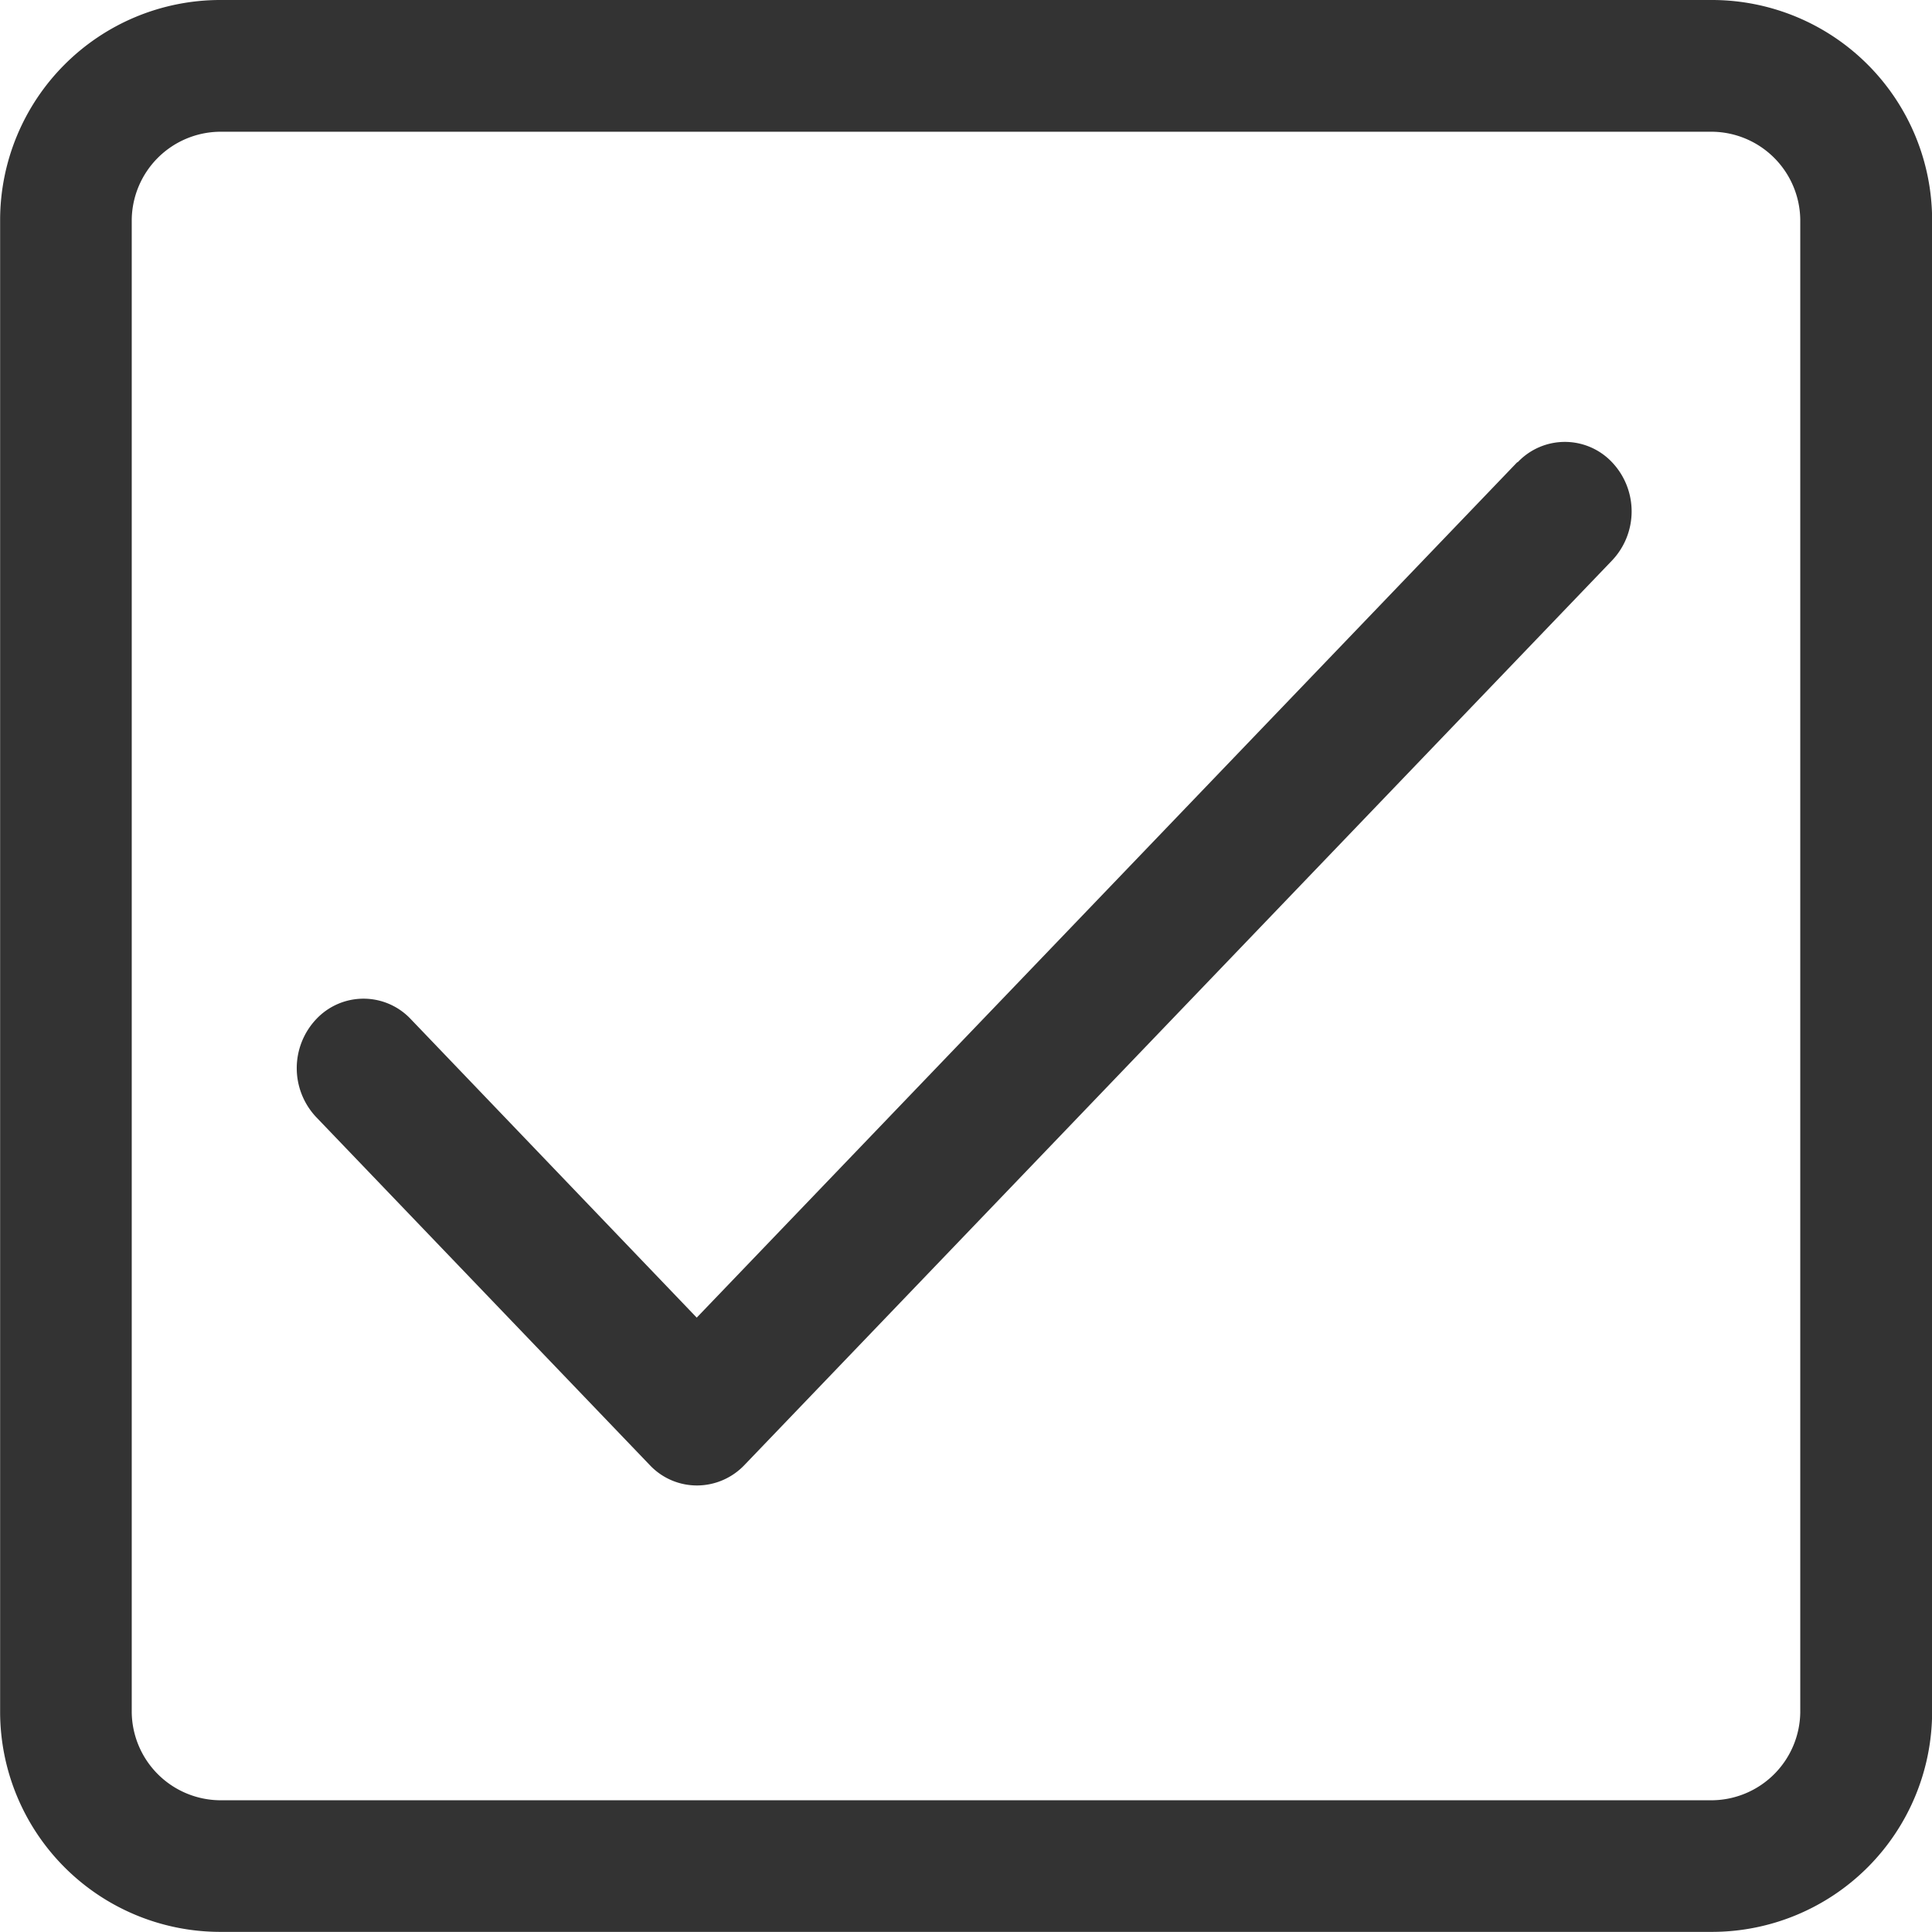 <?xml version="1.0" standalone="no"?><!DOCTYPE svg PUBLIC "-//W3C//DTD SVG 1.1//EN" "http://www.w3.org/Graphics/SVG/1.1/DTD/svg11.dtd"><svg class="icon" width="200px" height="200.00px" viewBox="0 0 1024 1024" version="1.1" xmlns="http://www.w3.org/2000/svg"><path fill="#333333" d="M907.648 0H116.352A116.736 116.736 0 0 0 0.064 116.352v791.232a116.736 116.736 0 0 0 116.352 116.352h791.232a116.736 116.736 0 0 0 116.416-116.352V116.352A116.736 116.736 0 0 0 907.648 0z m46.528 907.648a47.232 47.232 0 0 1-46.528 46.528H116.352a47.232 47.232 0 0 1-46.528-46.528V116.352a47.232 47.232 0 0 1 46.528-46.528h791.296a47.232 47.232 0 0 1 46.528 46.528zM804.16 244.992L369.28 698.368 217.664 540.096a34.368 34.368 0 0 0-49.984 0 37.824 37.824 0 0 0 0 52.096l176.768 184.384a34.304 34.304 0 0 0 25.024 10.752 34.816 34.816 0 0 0 25.024-10.752l459.904-479.488a37.824 37.824 0 0 0 0-52.096 34.368 34.368 0 0 0-49.984 0z m0 0" /></svg>